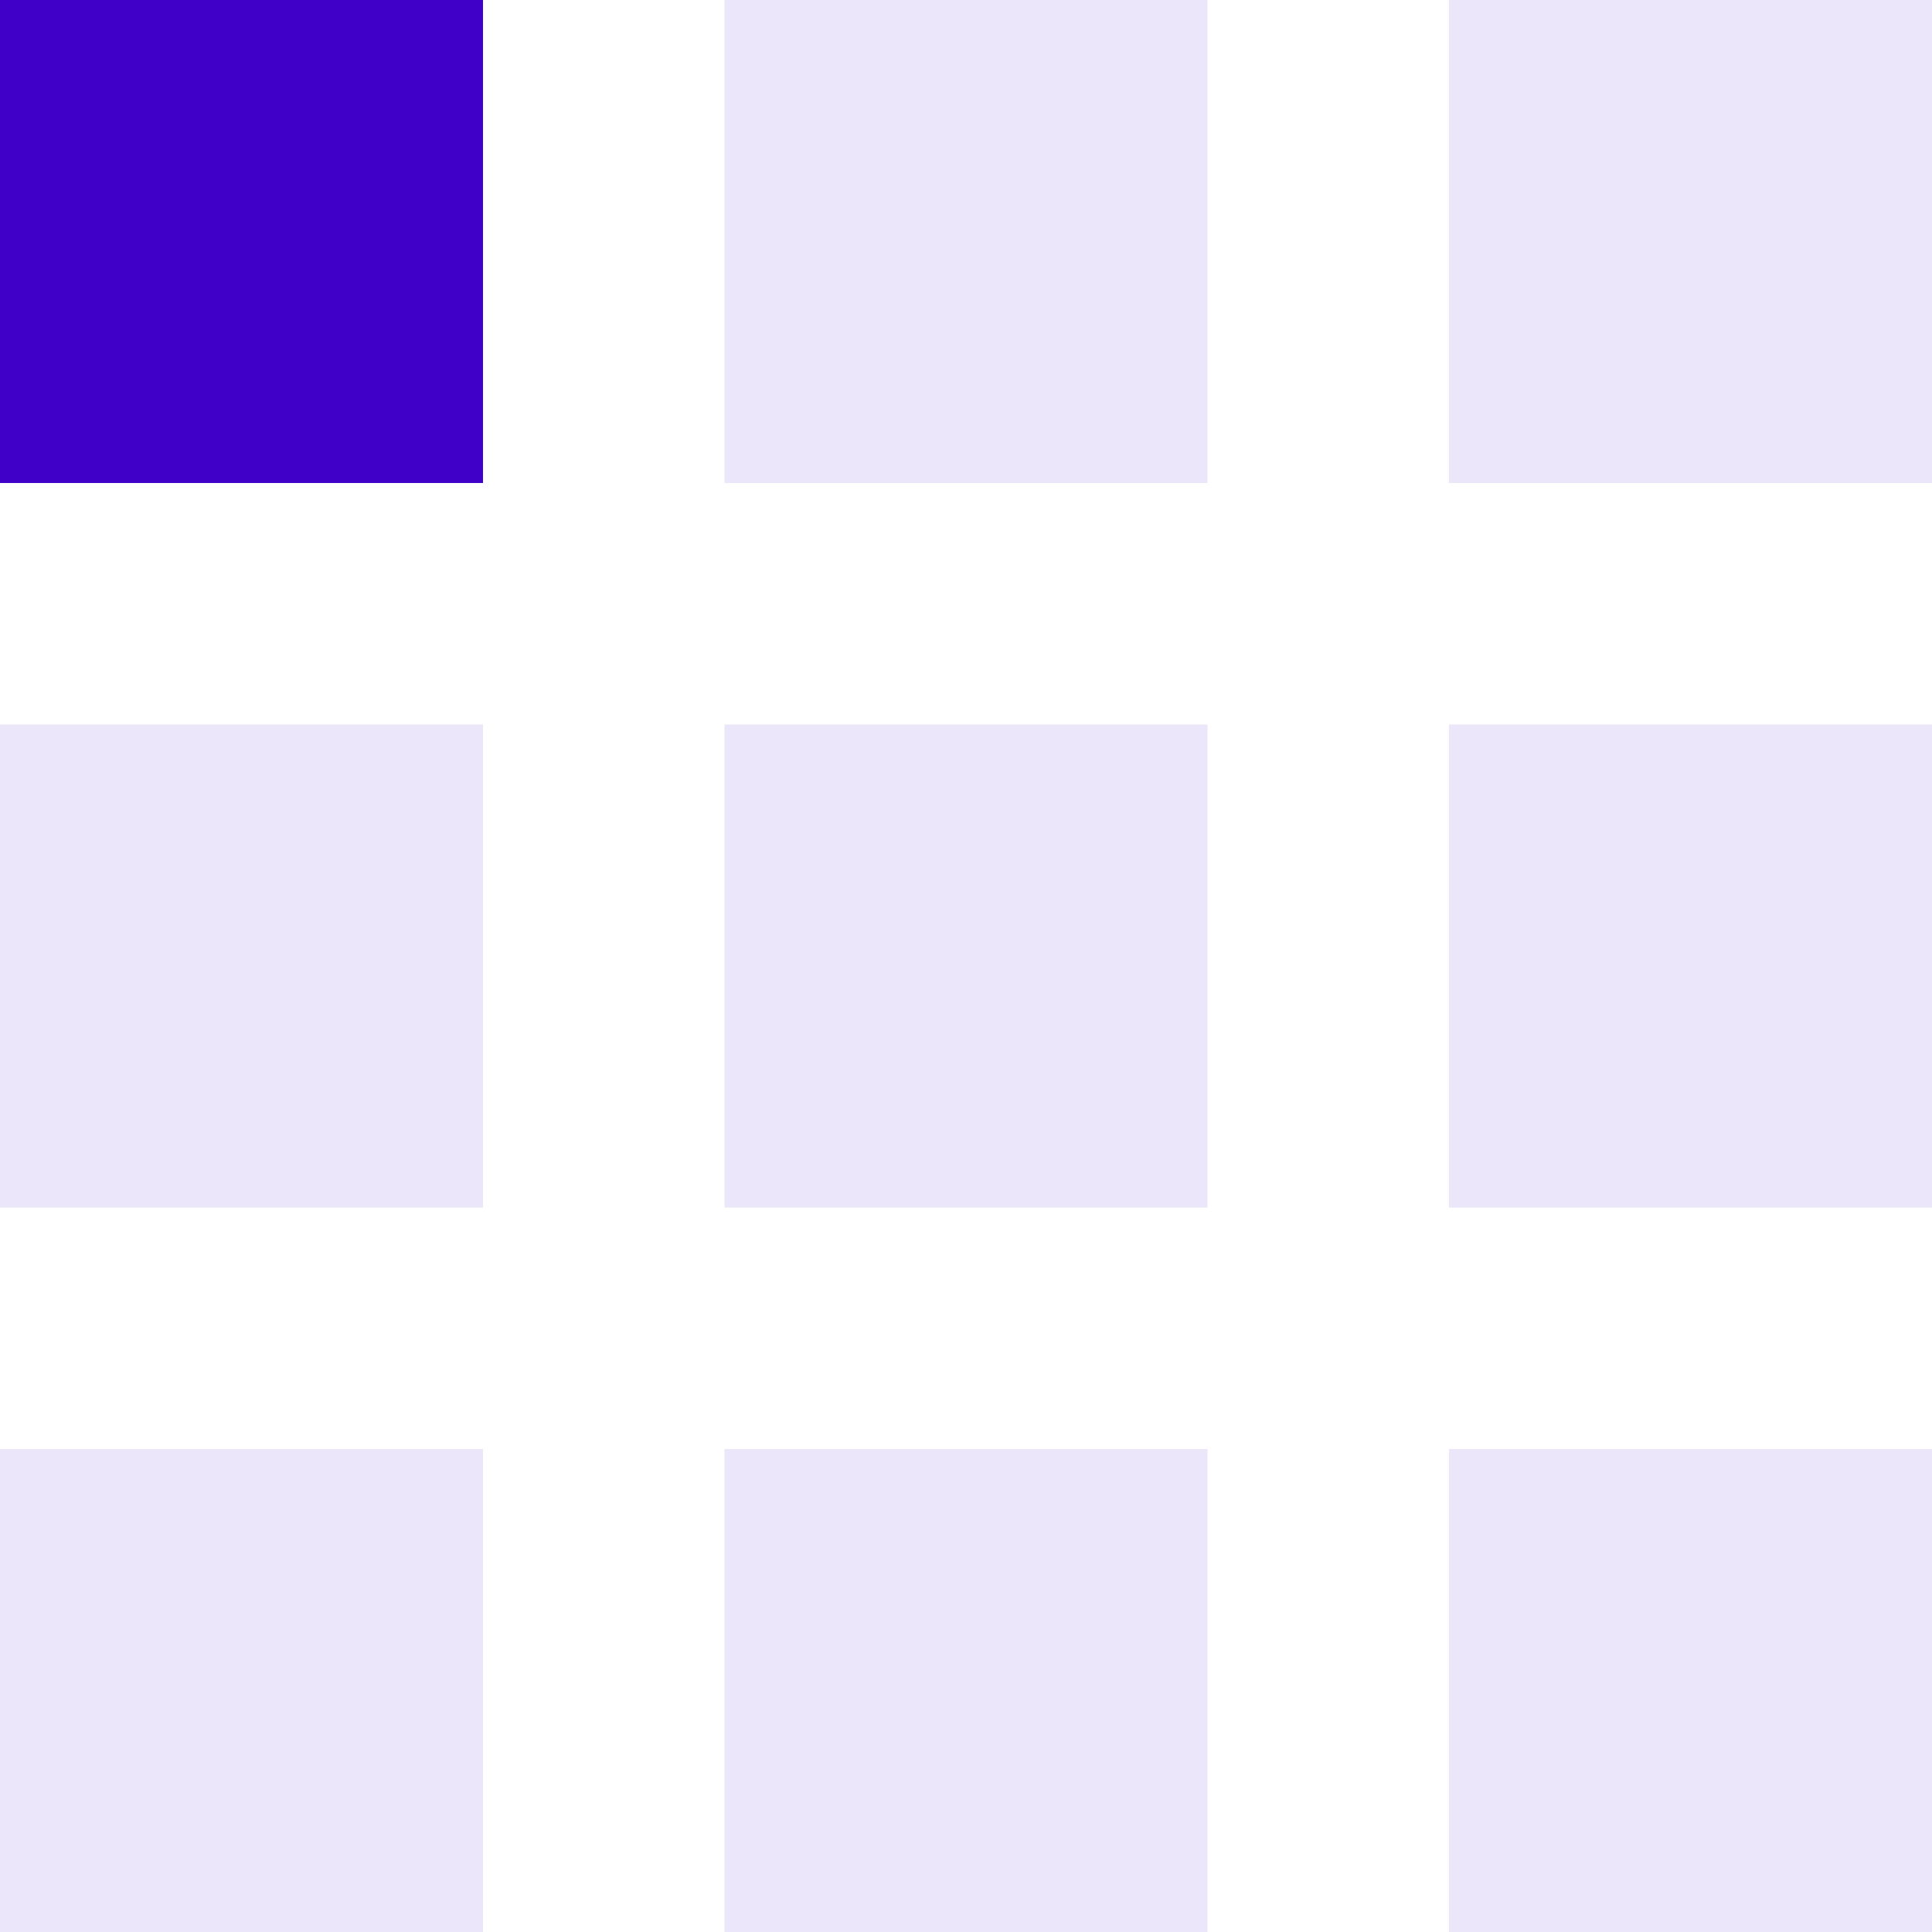 <svg width="48" height="48" viewBox="0 0 48 48" fill="none" xmlns="http://www.w3.org/2000/svg">
<path d="M12 -0H0V12H12V-0Z" fill="#4000C8"/>
<path opacity="0.1" d="M12 18H0V30.001H12V18Z" fill="#4000C8"/>
<path opacity="0.1" d="M12 36.001H0V48.002H12V36.001Z" fill="#4000C8"/>
<path opacity="0.1" d="M30 -0H18V12H30V-0Z" fill="#4000C8"/>
<path opacity="0.1" d="M30 18H18V30.001H30V18Z" fill="#4000C8"/>
<path opacity="0.1" d="M30 36.001H18V48.002H30V36.001Z" fill="#4000C8"/>
<path opacity="0.1" d="M48 -0H36V12H48V-0Z" fill="#4000C8"/>
<path opacity="0.1" d="M48 18H36V30.001H48V18Z" fill="#4000C8"/>
<path opacity="0.1" d="M48 36.001H36V48.002H48V36.001Z" fill="#4000C8"/>
</svg>
